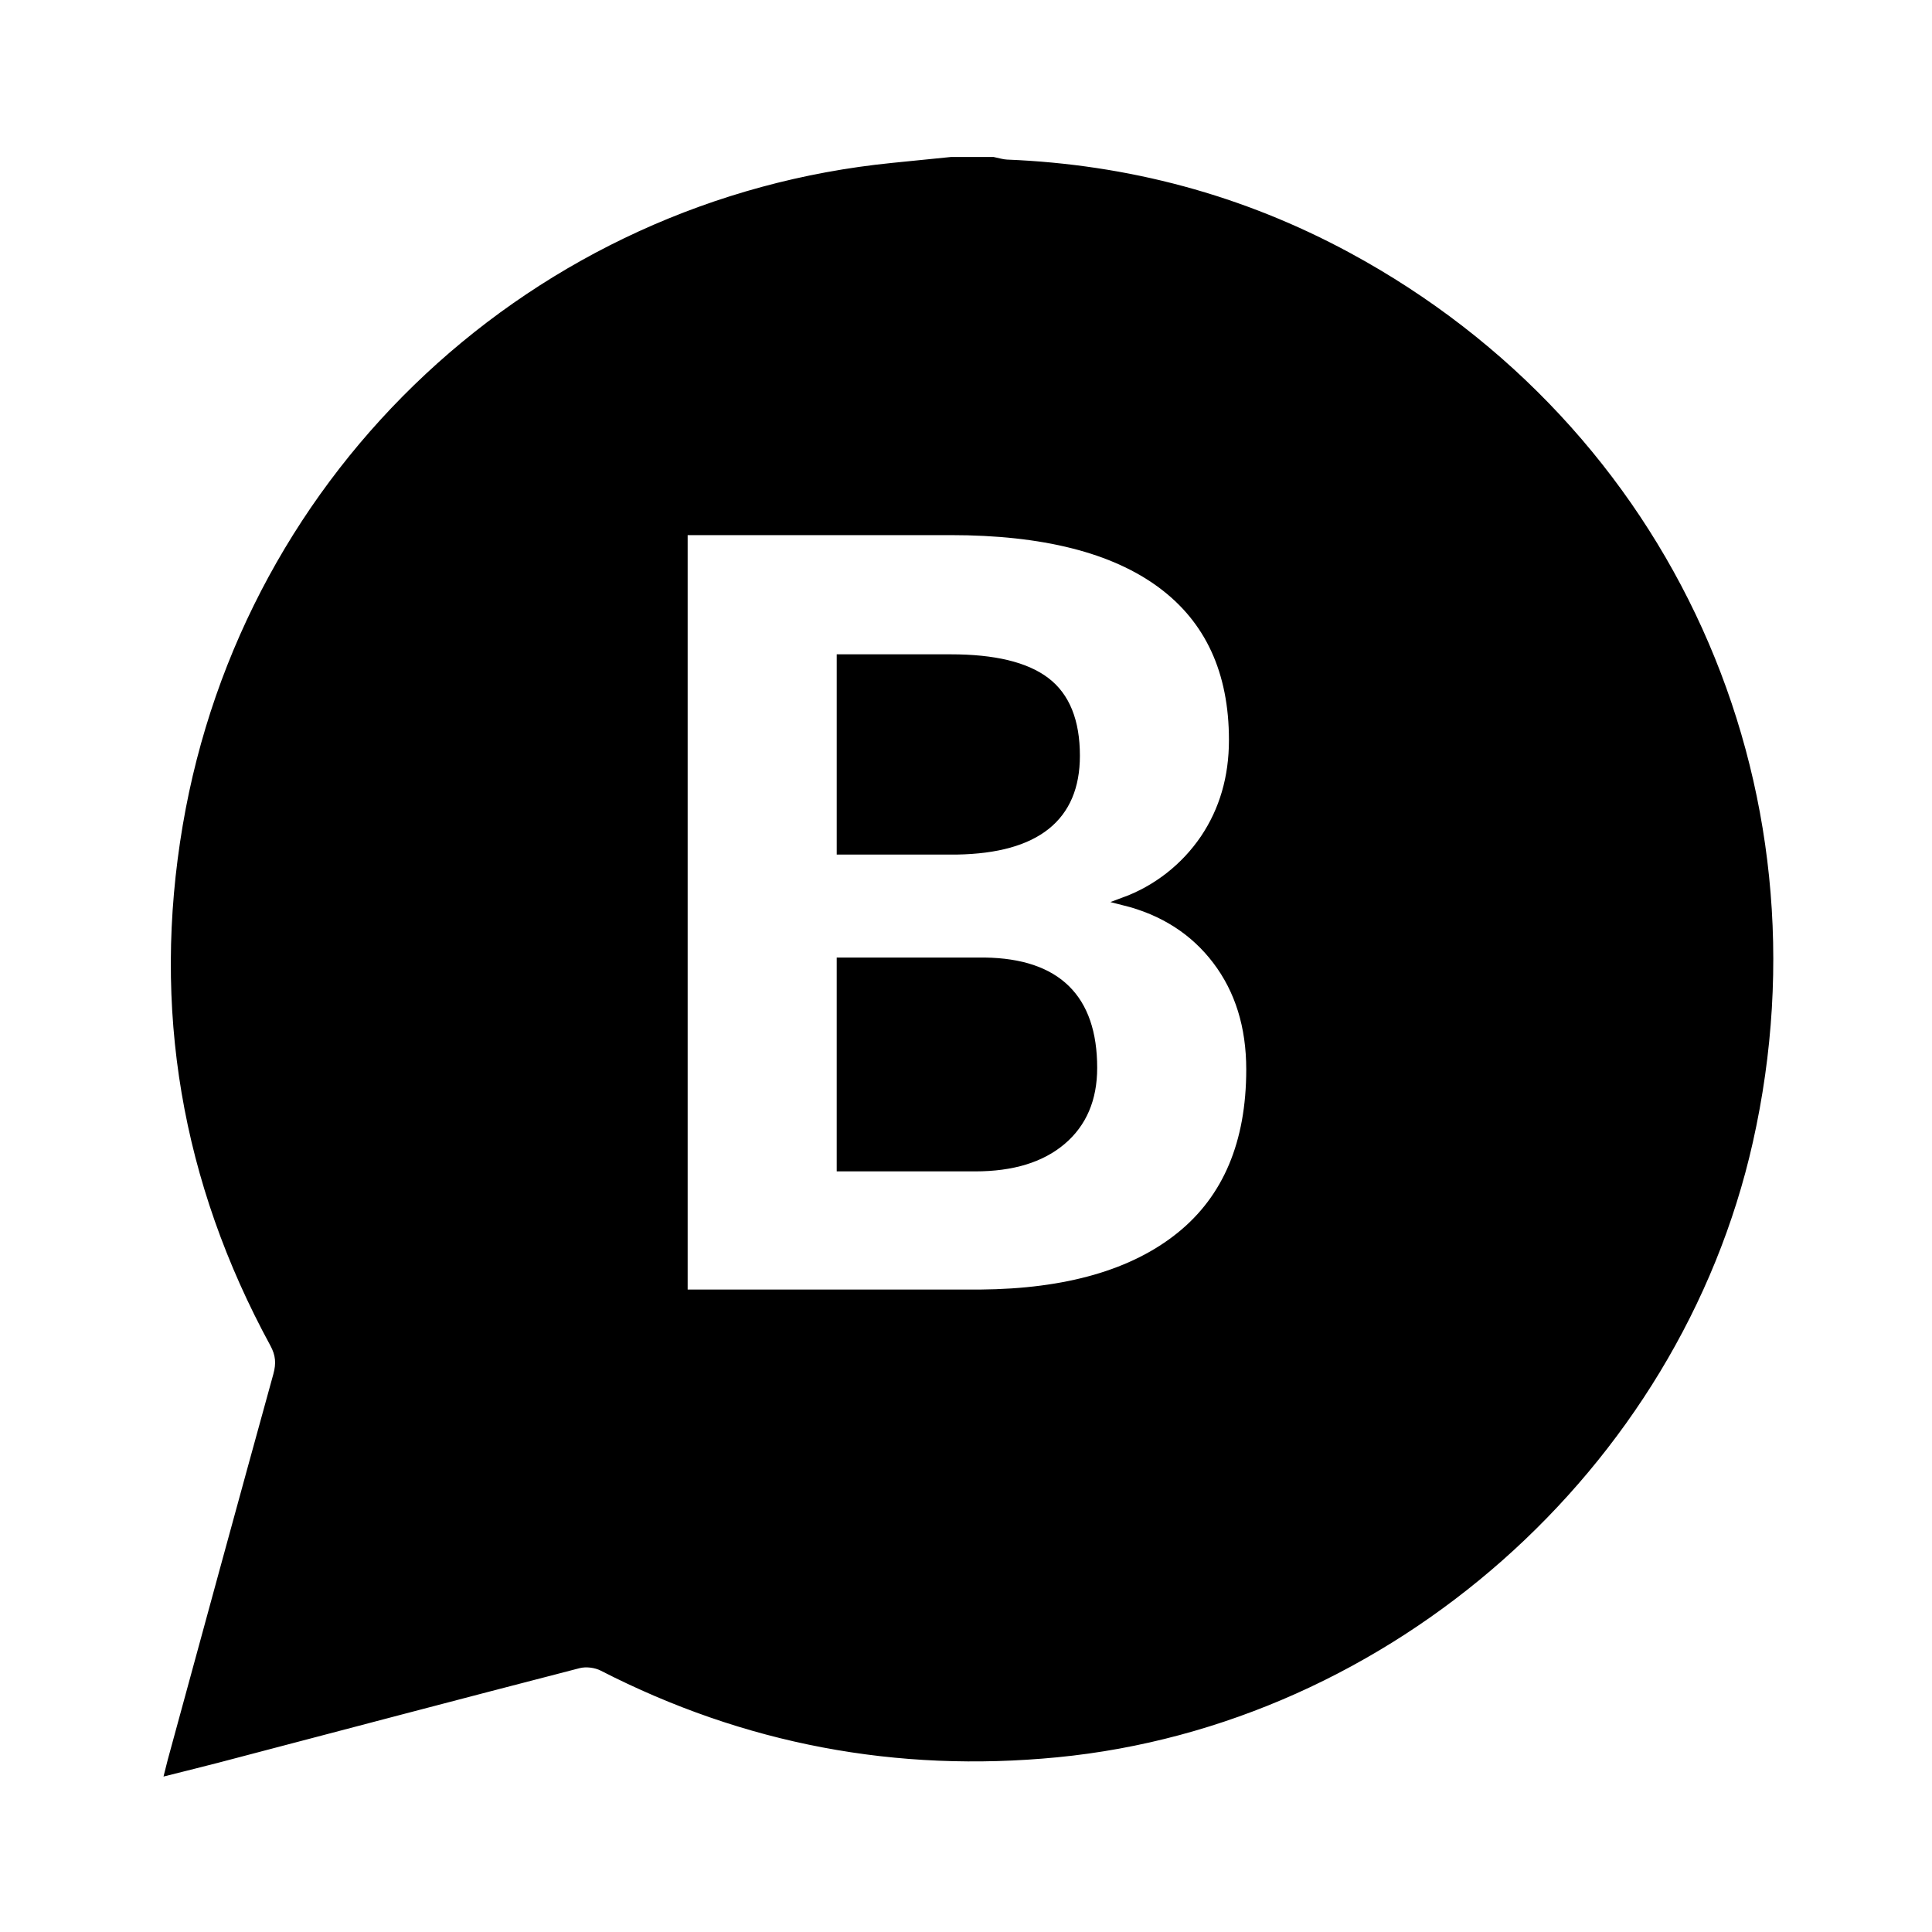 <svg xmlns="http://www.w3.org/2000/svg" width="24" height="24" viewBox="0 0 240 240"><path d="M123.373,20C123.94,20.111 124.503,20.299 125.073,20.323C140.08,20.923 154.241,24.702 167.445,31.846C207.239,53.376 227.202,97.503 217.257,141.785C208.175,182.228 172.46,213.803 131.29,217.8C111.425,219.729 92.613,216.193 74.84,207.081C74.004,206.653 72.79,206.505 71.884,206.739C56.949,210.597 42.036,214.539 27.116,218.456C25.158,218.97 23.19,219.448 21,220C21.163,219.351 21.236,219.041 21.32,218.733C25.682,202.762 30.029,186.786 34.438,170.828C34.836,169.388 34.753,168.254 34.021,166.907C23.036,146.728 19.355,125.216 23.192,102.612C30.669,58.557 66.615,25.151 110.903,20.731C113.328,20.489 115.752,20.243 118.177,20L123.373,20ZM118.099,65.974L84.923,65.974L84.923,160.693L121.744,160.693C132.499,160.607 140.783,158.222 146.595,153.539C152.407,148.856 155.313,141.96 155.313,132.852C155.313,127.517 153.914,123.006 151.116,119.32C148.318,115.634 144.491,113.183 139.634,111.967C143.682,110.478 147.162,107.76 149.587,104.194C151.971,100.659 153.163,96.572 153.164,91.931C153.164,83.43 150.193,76.979 144.251,72.577C138.309,68.175 129.591,65.974 118.099,65.974ZM122.33,119.449C131.308,119.579 135.796,123.981 135.796,132.655C135.796,136.515 134.506,139.54 131.925,141.728C129.344,143.916 125.755,145.011 121.158,145.013L104.439,145.013L104.439,119.449L122.33,119.449ZM118.101,81.782C123.478,81.782 127.415,82.725 129.909,84.612C132.403,86.498 133.649,89.588 133.649,93.882C133.649,101.559 128.727,105.484 118.882,105.657L104.44,105.657L104.44,81.782L118.101,81.782Z" fill-rule="nonZero" stroke-width="1" fill="#000000" stroke="#00000000"/></svg>